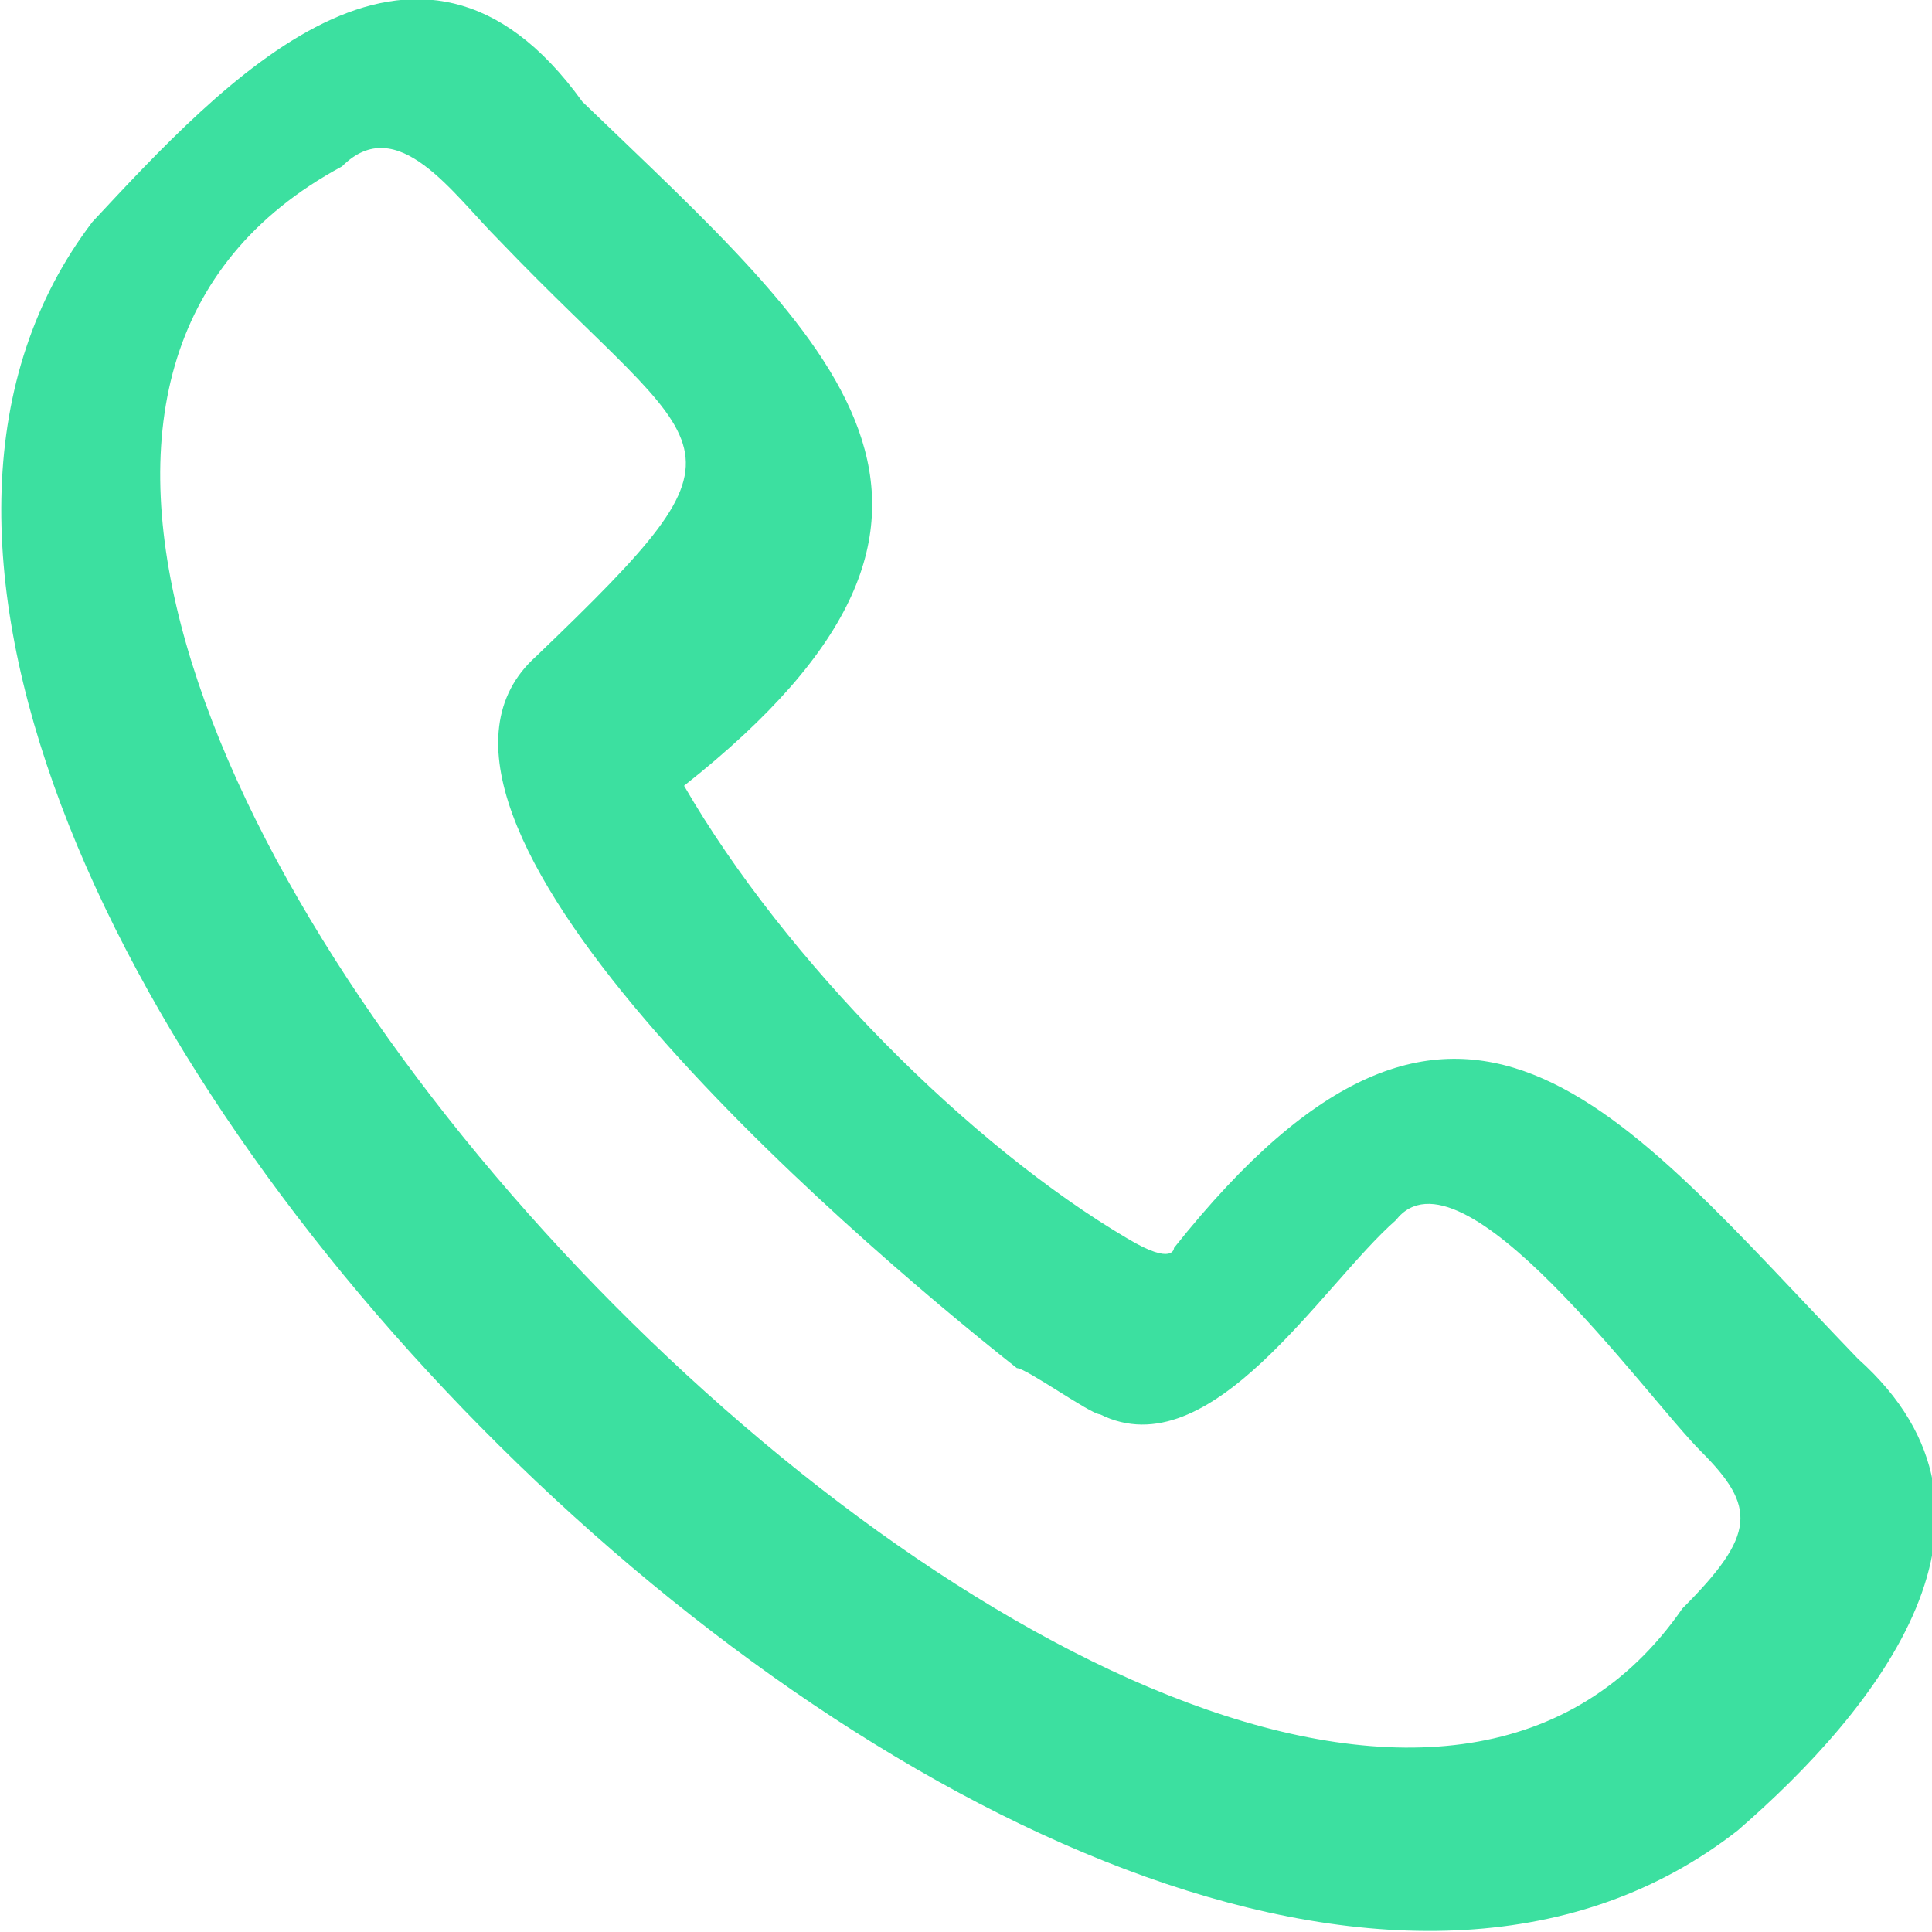 <?xml version="1.0" encoding="UTF-8"?>
<svg id="Calque_1" xmlns="http://www.w3.org/2000/svg" version="1.1" viewBox="0 0 20.9 20.9">
  <!-- Generator: Adobe Illustrator 29.3.1, SVG Export Plug-In . SVG Version: 2.1.0 Build 151)  -->
  <defs>
    <style>
      .st0 {
        fill: #3ce0a0;
      }
    </style>
  </defs>
  <path class="st0" d="M20.1,14.7c-2.6-2.7-4.3-5.1-7.4-1.2h0s0,.2-.5-.1c-1.7-1-3.7-3-4.8-4.9,3.8-3,1.6-4.8-1.1-7.4-1.8-2.5-3.9-.2-5.3,1.3-5.1,6.7,10.9,22.8,17.8,17.4h0c1.5-1.3,3.2-3.4,1.3-5.1ZM5.8,7.1c-1.9,1.7,3.3,6.2,5.2,7.7.1,0,.8.5.9.5,1.2.6,2.4-1.4,3.2-2.1.7-.9,2.7,1.9,3.3,2.5s.6.9-.2,1.7C13.5,24.2-4.1,6,3.7,1.8c.6-.6,1.2.3,1.7.8,2.3,2.4,2.9,2.1.4,4.5h0Z"/>
</svg>